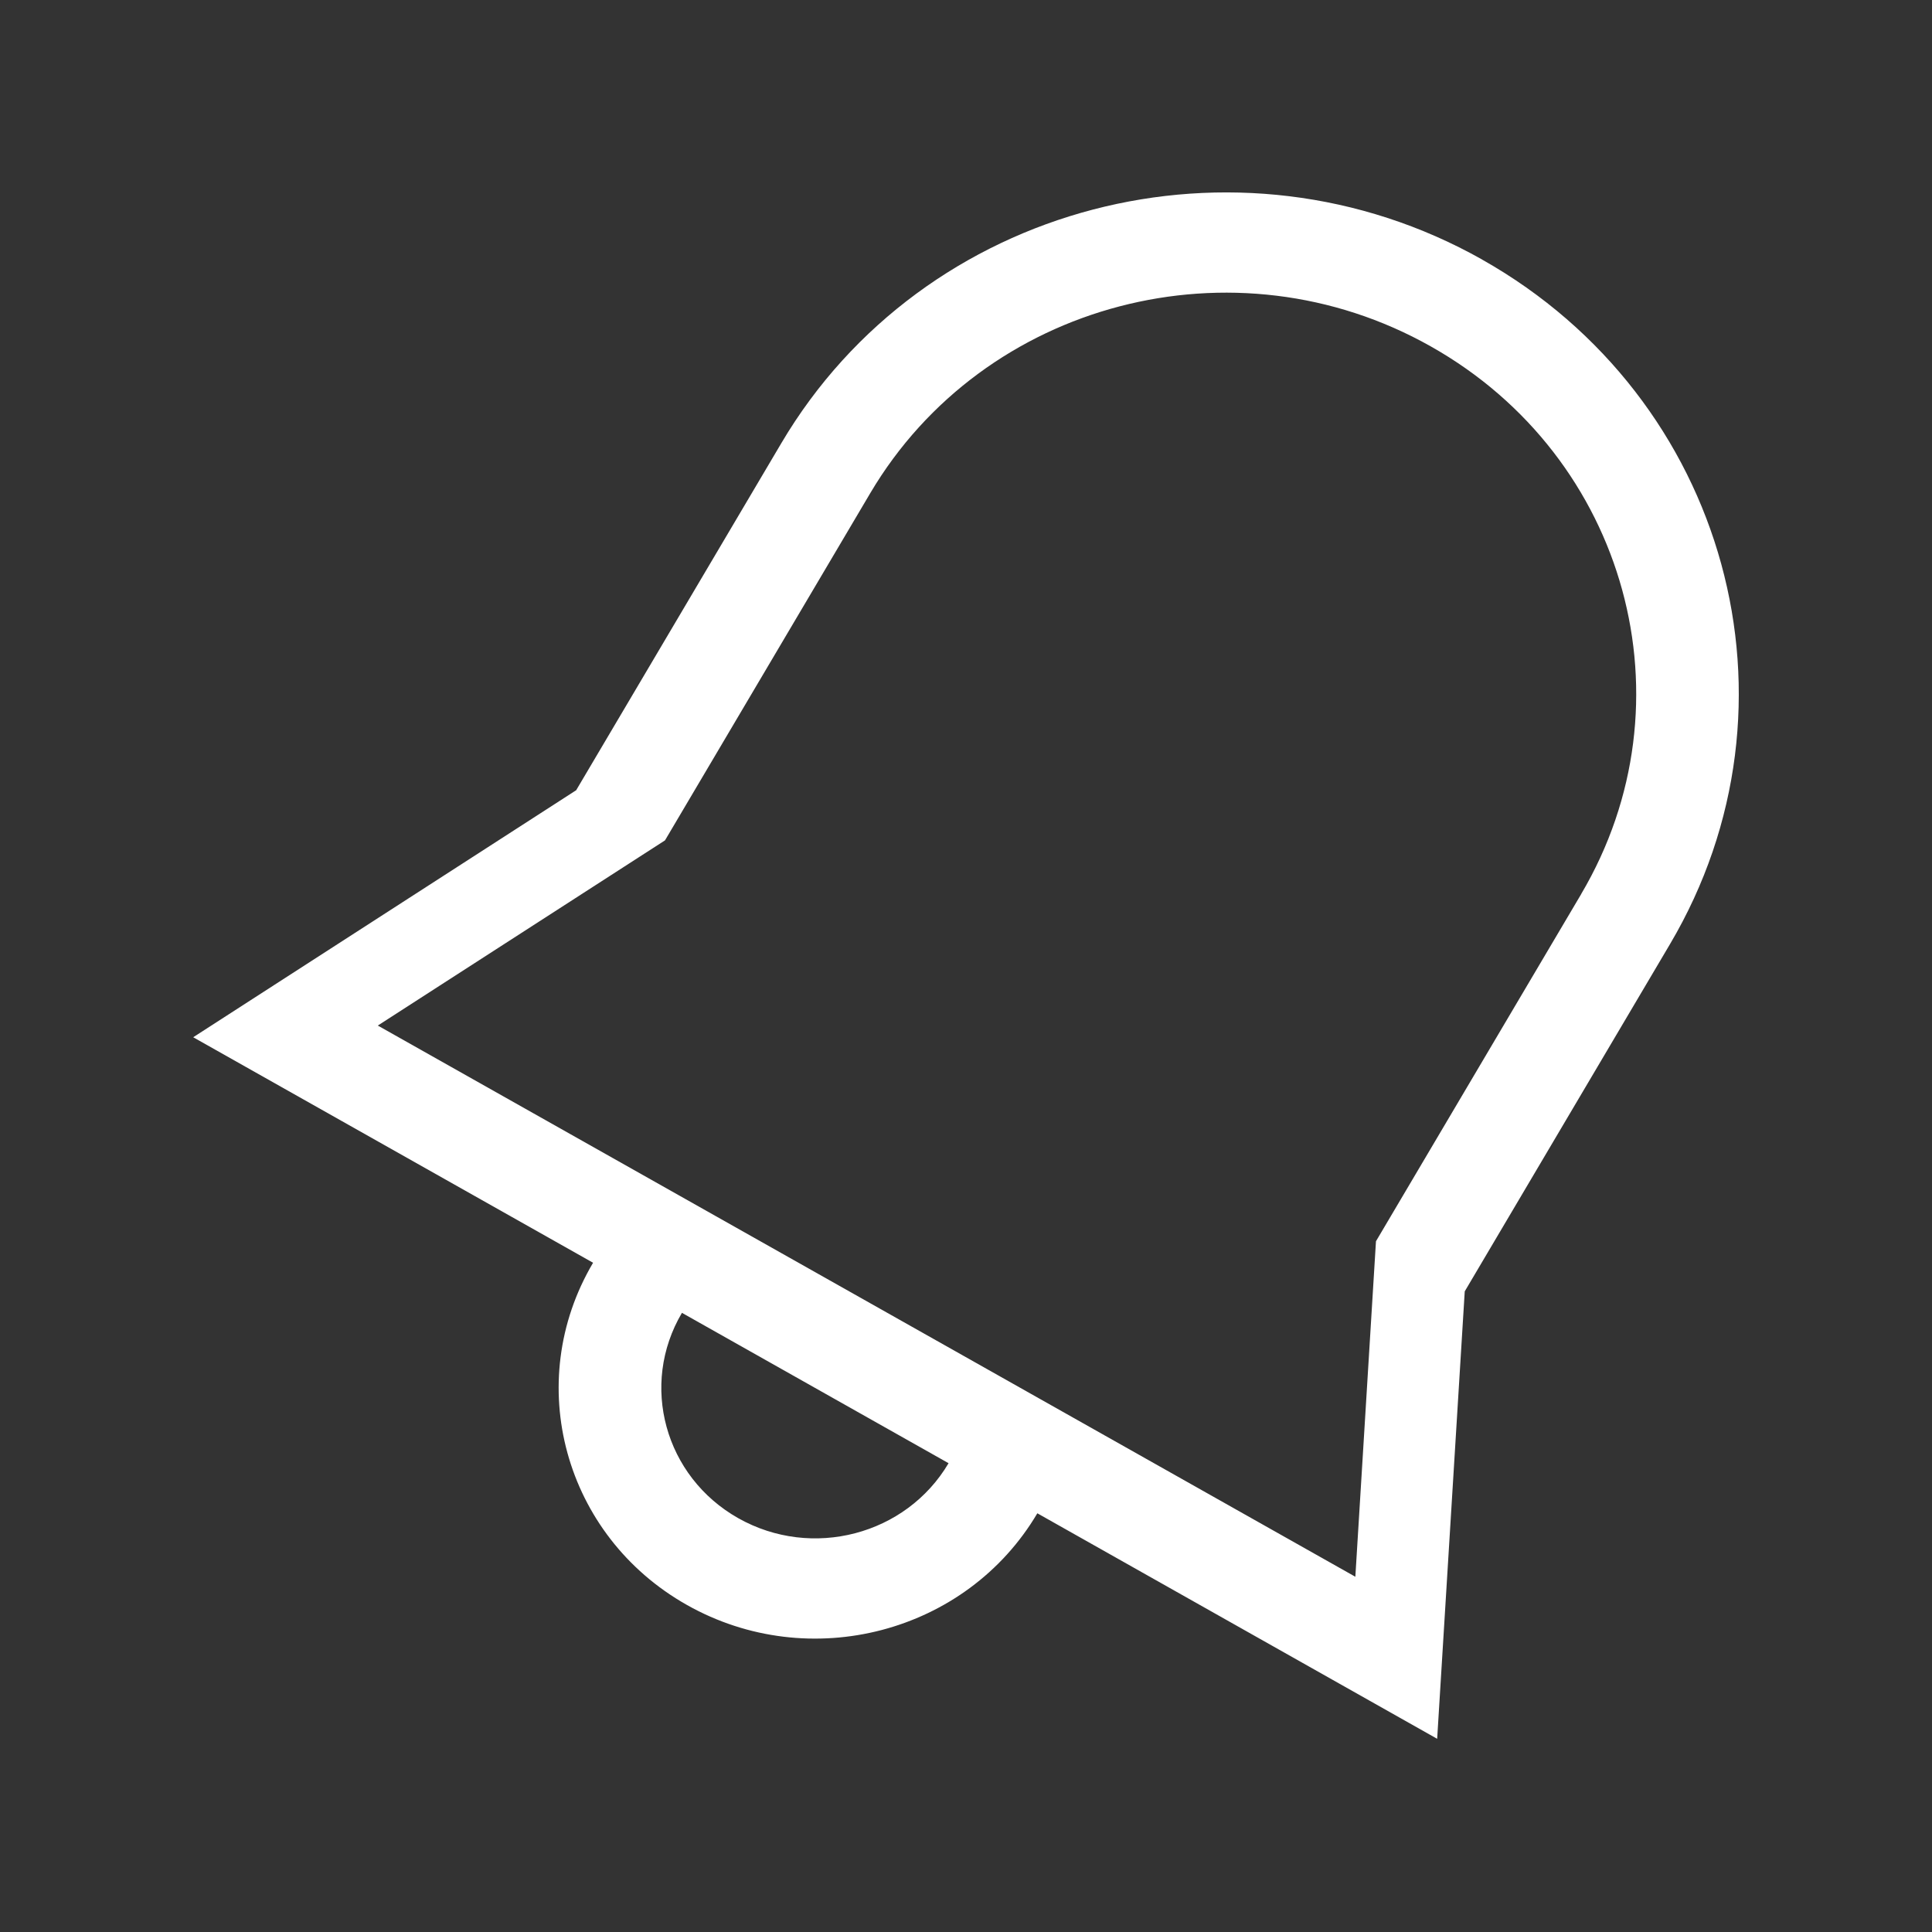 <!-- Generated by IcoMoon.io -->
<svg version="1.1" xmlns="http://www.w3.org/2000/svg" width="40" height="40" viewBox="0 0 40 40">
<rect x="0" y="0" width="40" height="40" fill="#333333" stroke="none"/>
<title>bm-bell</title>
<path fill="#fff" d="M32.737 18.511l-4.249 7.188-0.427 6.946-20.239-11.412 5.946-3.834 4.25-7.189c2.347-3.969 7.545-5.33 11.607-3.037 4.065 2.291 5.458 7.367 3.111 11.338v0zM15.286 31.433c-1.524-0.86-2.047-2.763-1.167-4.252l5.52 3.113c-0.88 1.489-2.829 1.998-4.353 1.139v0zM30.689 5.375c-5.081-2.864-11.578-1.165-14.511 3.798l-4.249 7.188-7.929 5.114 8.279 4.669c-1.467 2.481-0.597 5.653 1.943 7.085 2.541 1.434 5.789 0.583 7.255-1.898l8.278 4.669 0.571-9.264 4.249-7.188c2.933-4.962 1.193-11.307-3.888-14.173v0z"></path>
</svg>
